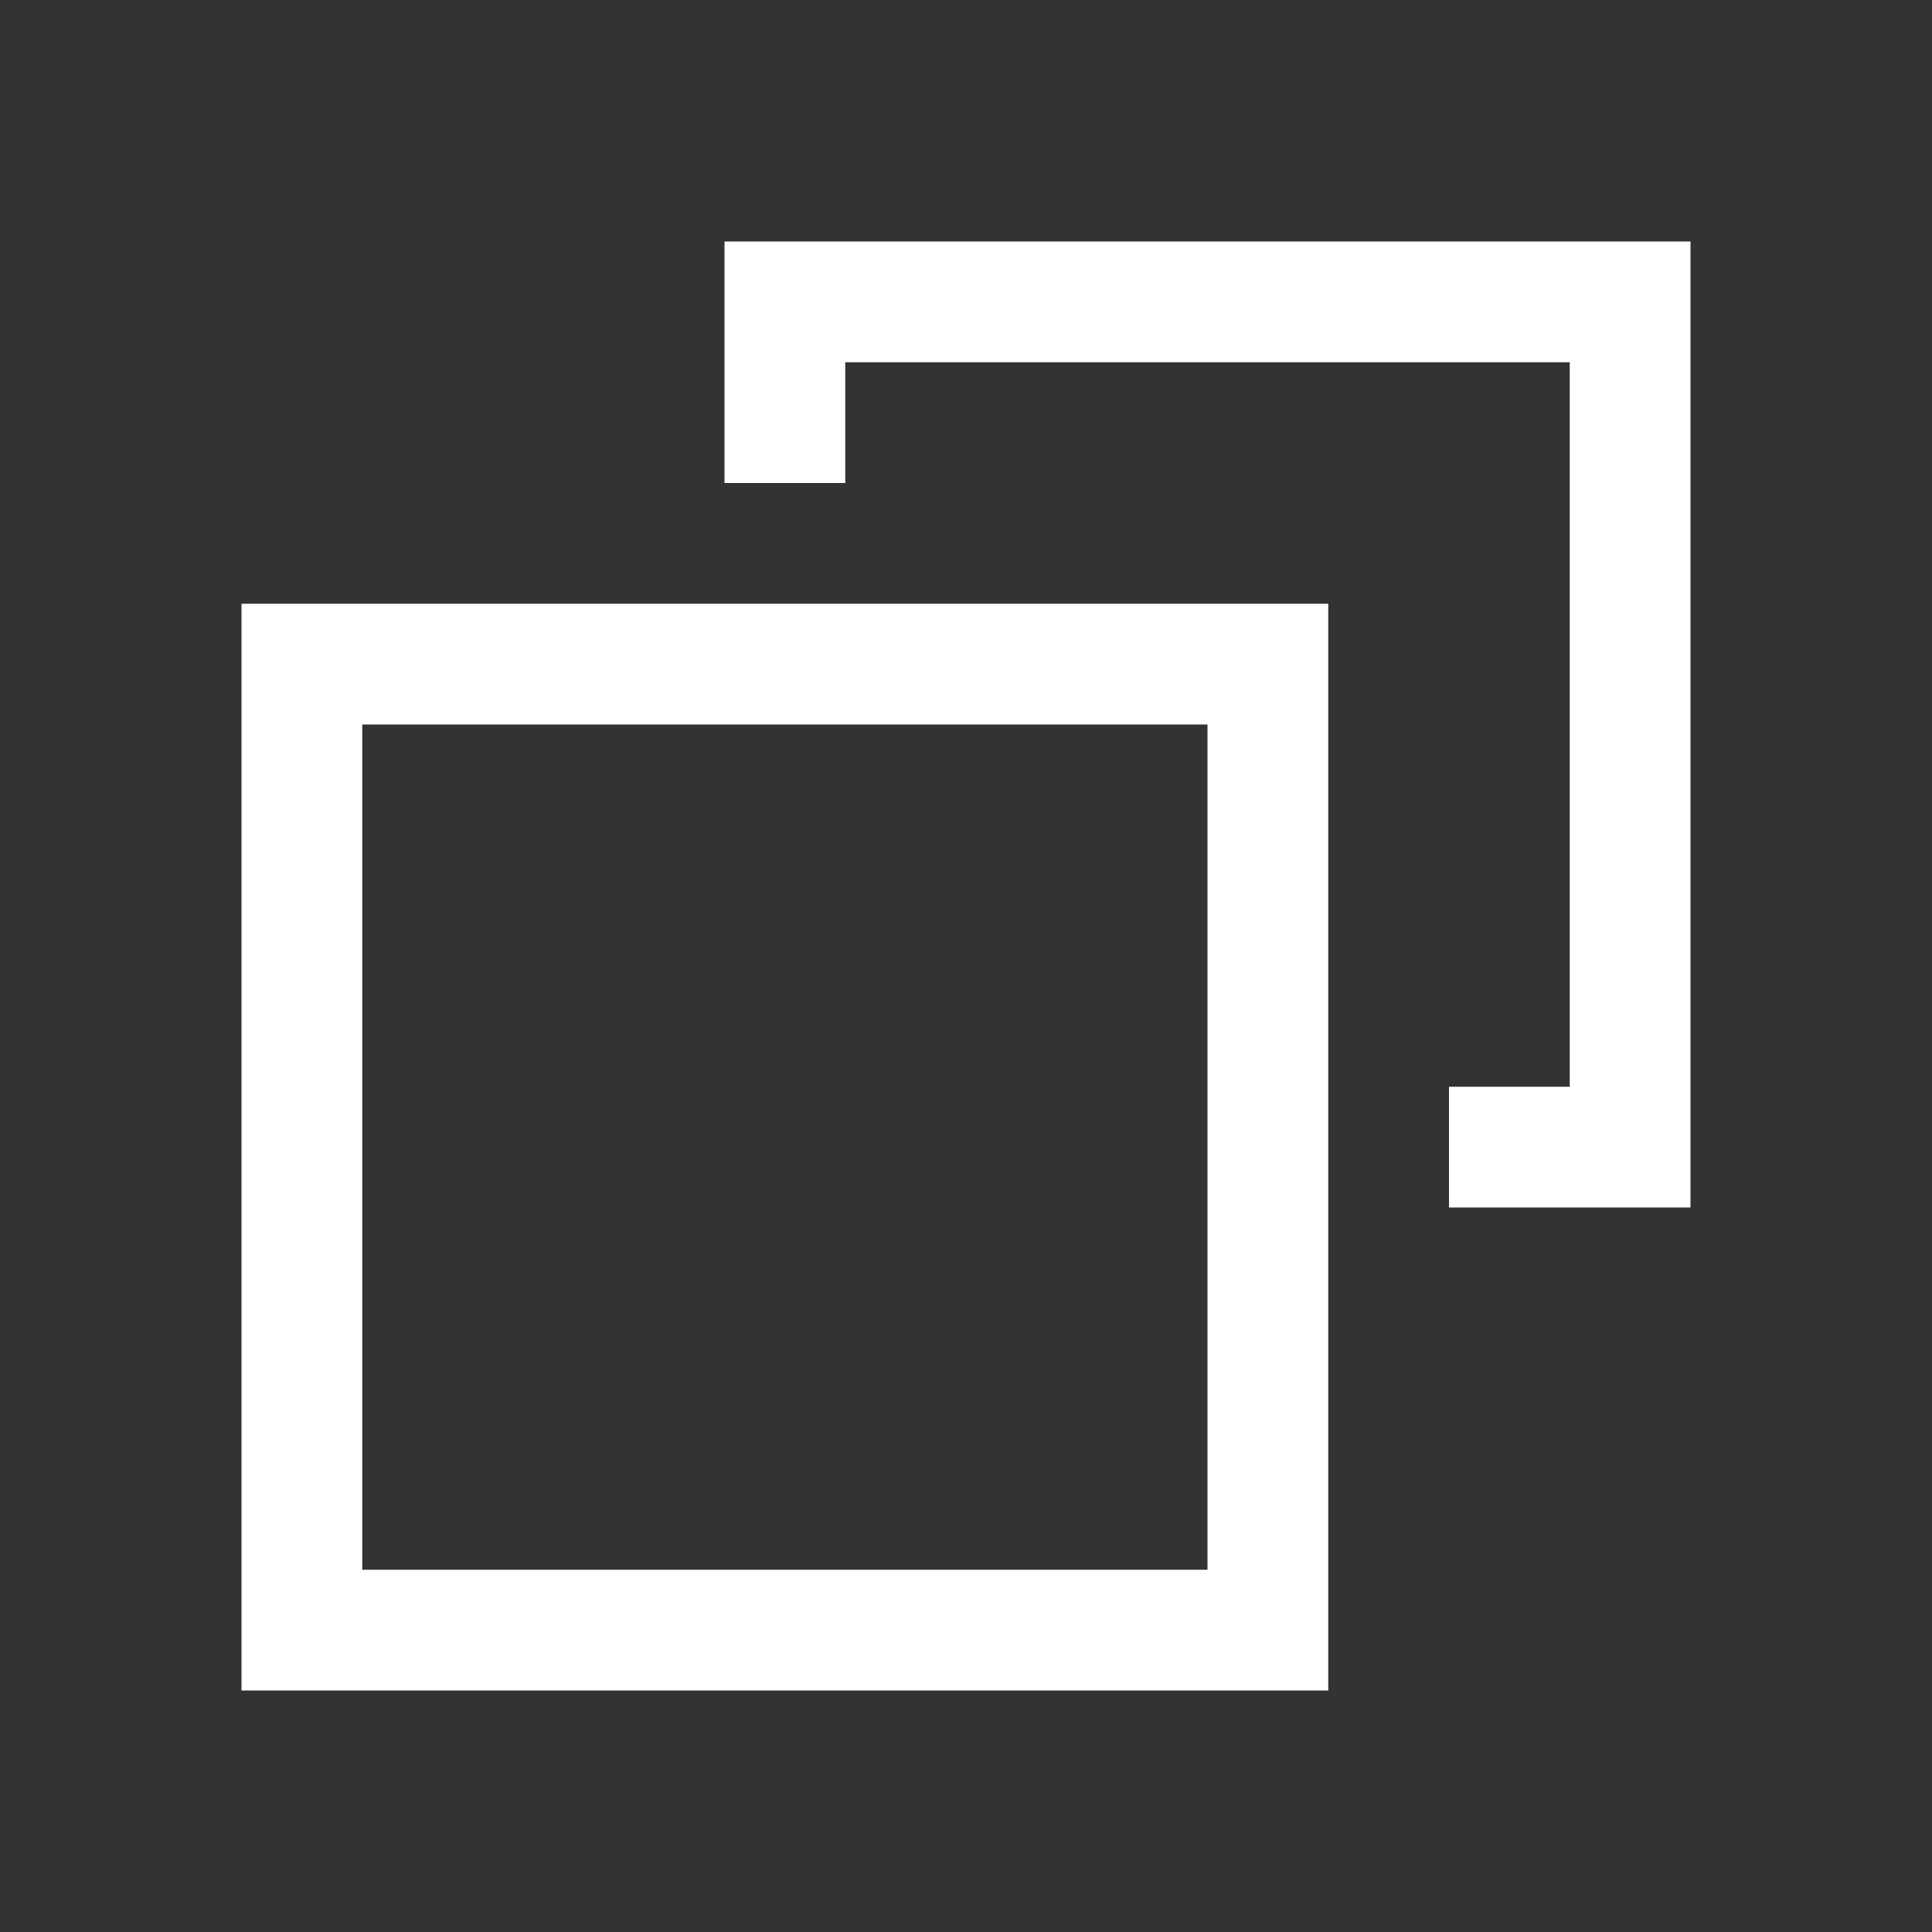 <?xml version="1.0"?><!DOCTYPE svg PUBLIC "-//W3C//DTD SVG 1.1//EN" "http://www.w3.org/Graphics/SVG/1.1/DTD/svg11.dtd"><svg version="1.1" xmlns="http://www.w3.org/2000/svg" width="24px" height="24px" viewBox="0 0 1024 1024"><rect x="0" y="0" width="1024" height="1024" fill="#333333" stroke="none"/><path d="M128 320v576h576V320H128z m512 512H192V384h448v448z" fill="white"></path><path d="M832 128H384v128h64V192h384v384h-64v64h128V128z" fill="white"></path></svg>